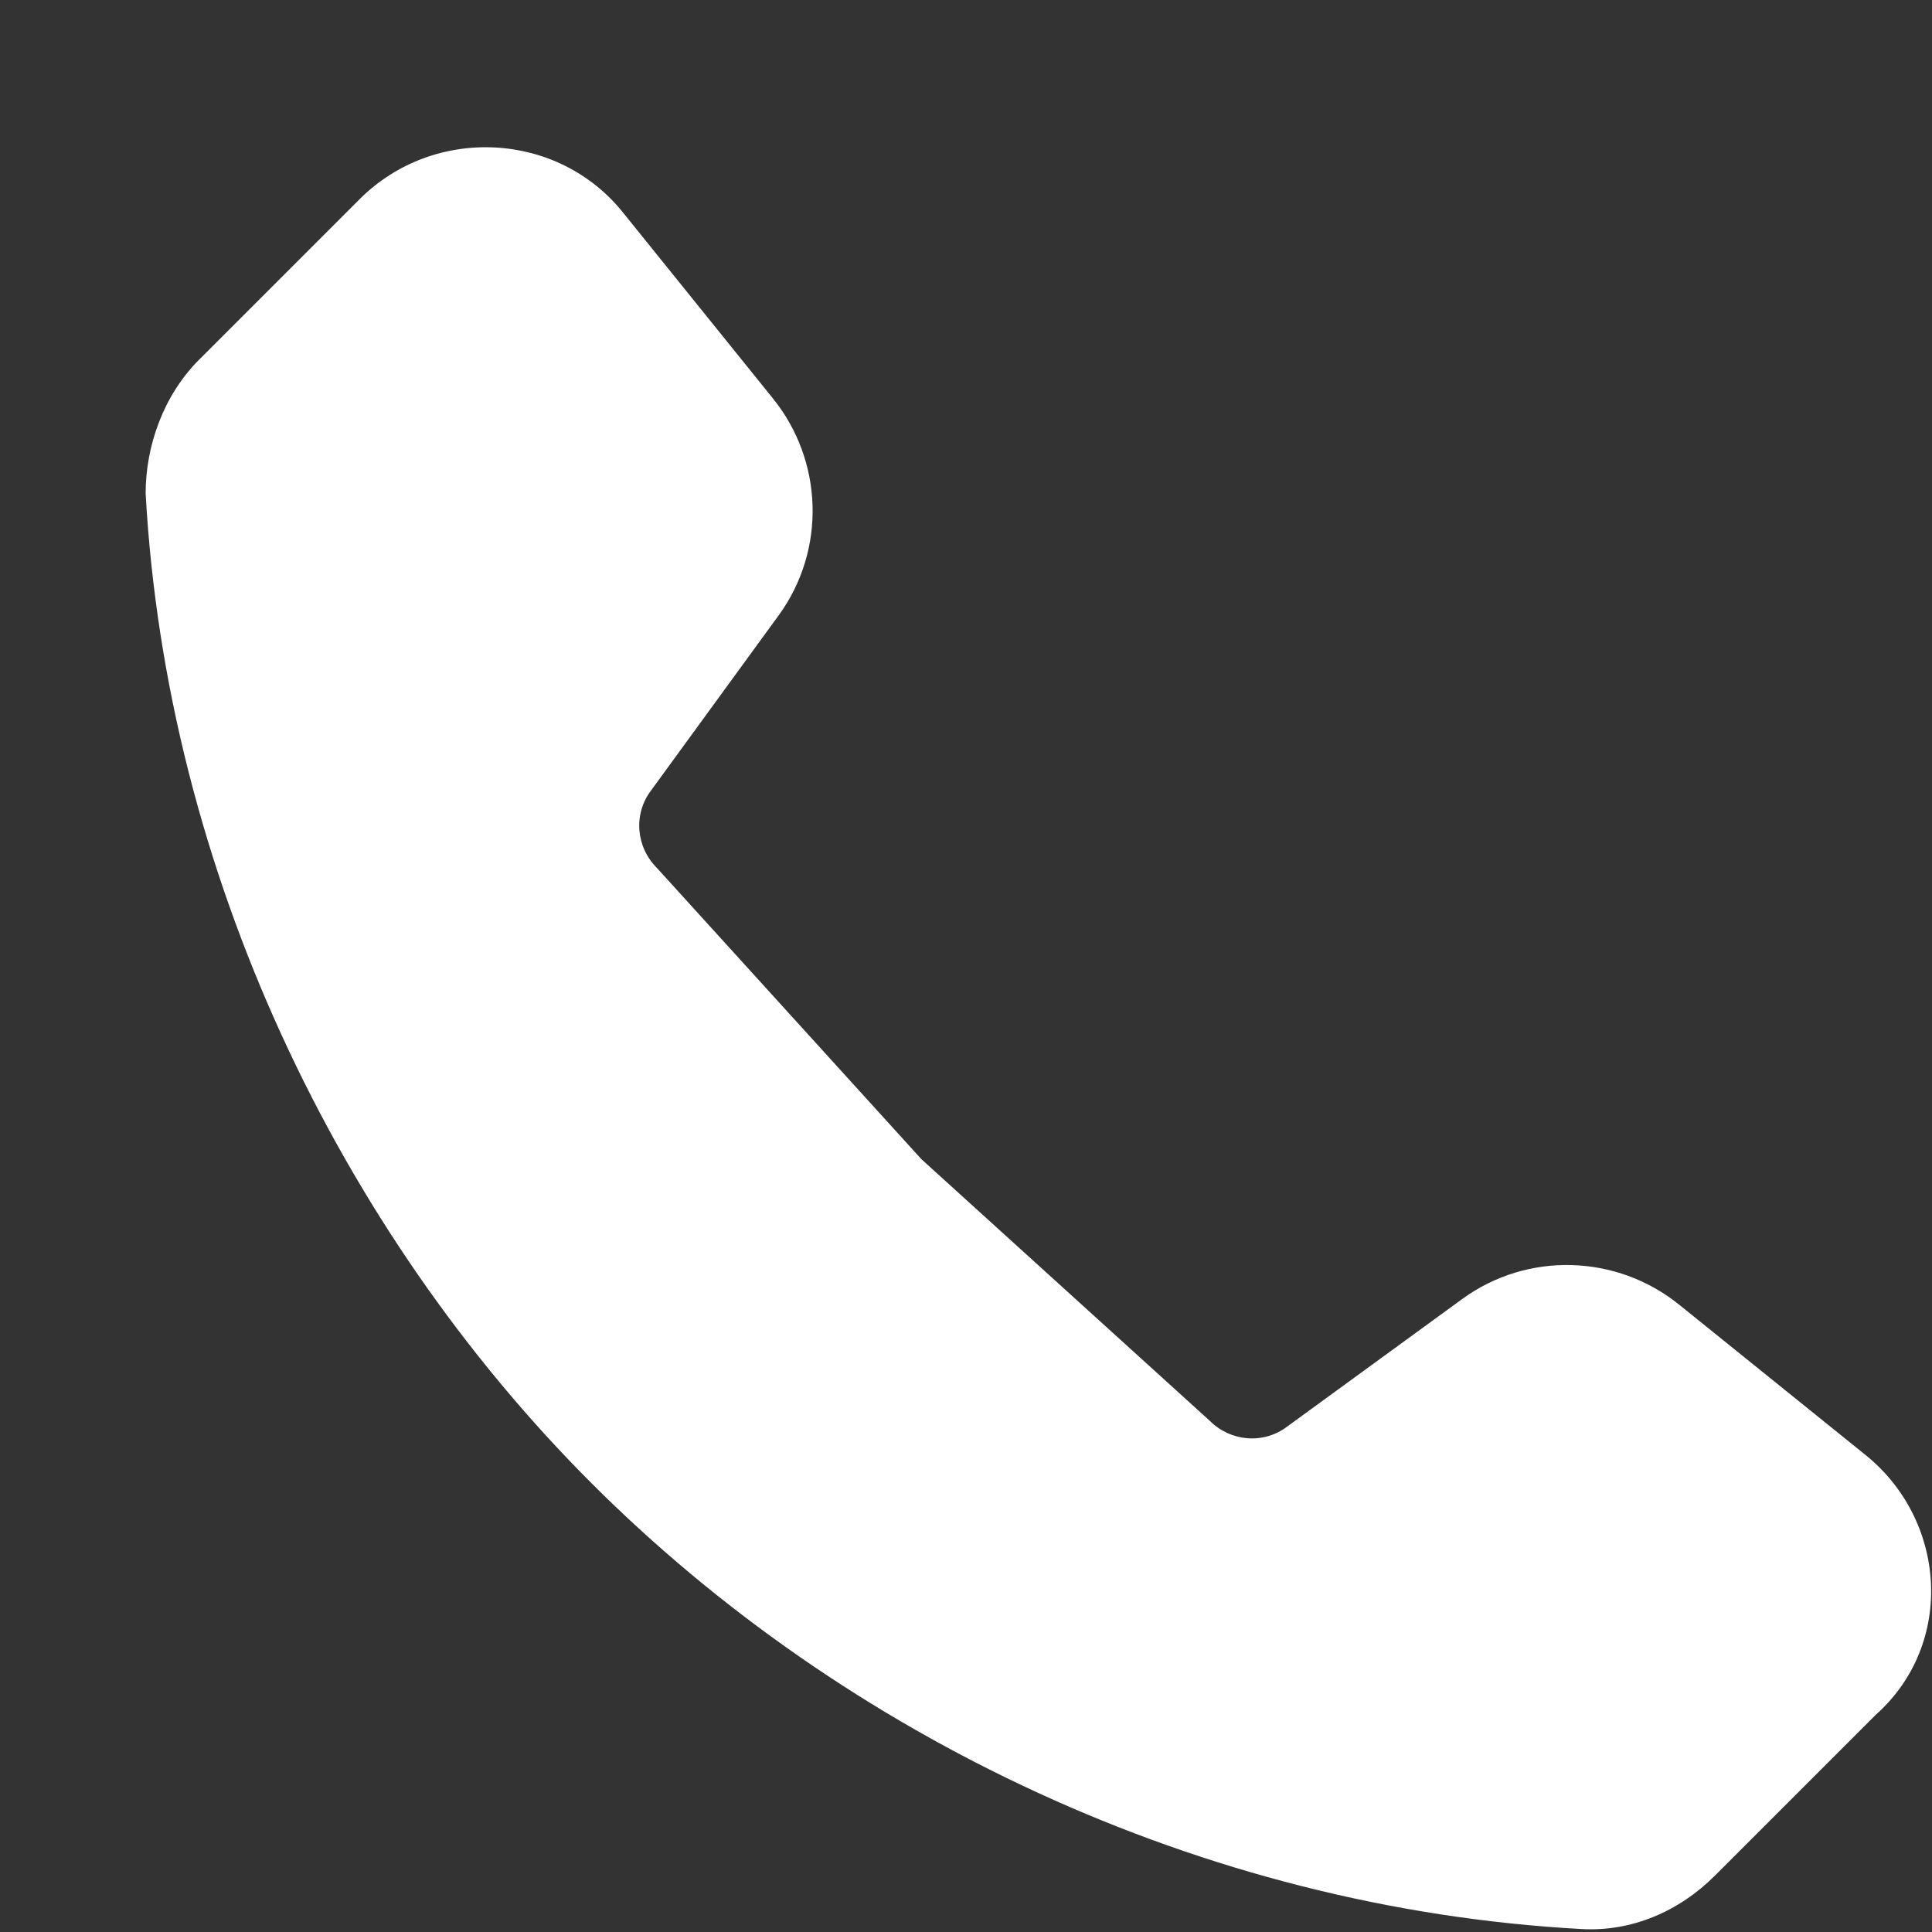 <svg width="13" height="13" viewBox="0 0 13 13" fill="none" xmlns="http://www.w3.org/2000/svg">
<rect x="0" y="0" width="13" height="13" fill="#333333" stroke="none"/>
<path d="M12.54 9.78L11.3 8.78C10.88 8.44 10.28 8.42 9.84 8.74L8.66 9.6C8.5 9.72 8.28 9.7 8.14 9.56L6.2 7.8L4.42 5.84C4.28 5.7 4.26 5.48 4.38 5.32L5.24 4.14C5.56 3.7 5.54 3.1 5.2 2.68L4.2 1.44C3.76 0.88 2.92 0.84 2.42 1.34L1.34 2.42C1.1 2.66 0.98 3 0.98 3.32C1.12 5.86 2.28 8.28 3.98 9.98C5.68 11.68 8.08 12.84 10.64 12.98C10.98 13 11.3 12.86 11.54 12.62L12.62 11.54C13.16 11.06 13.1 10.22 12.54 9.78Z" fill="white"/>
</svg>
